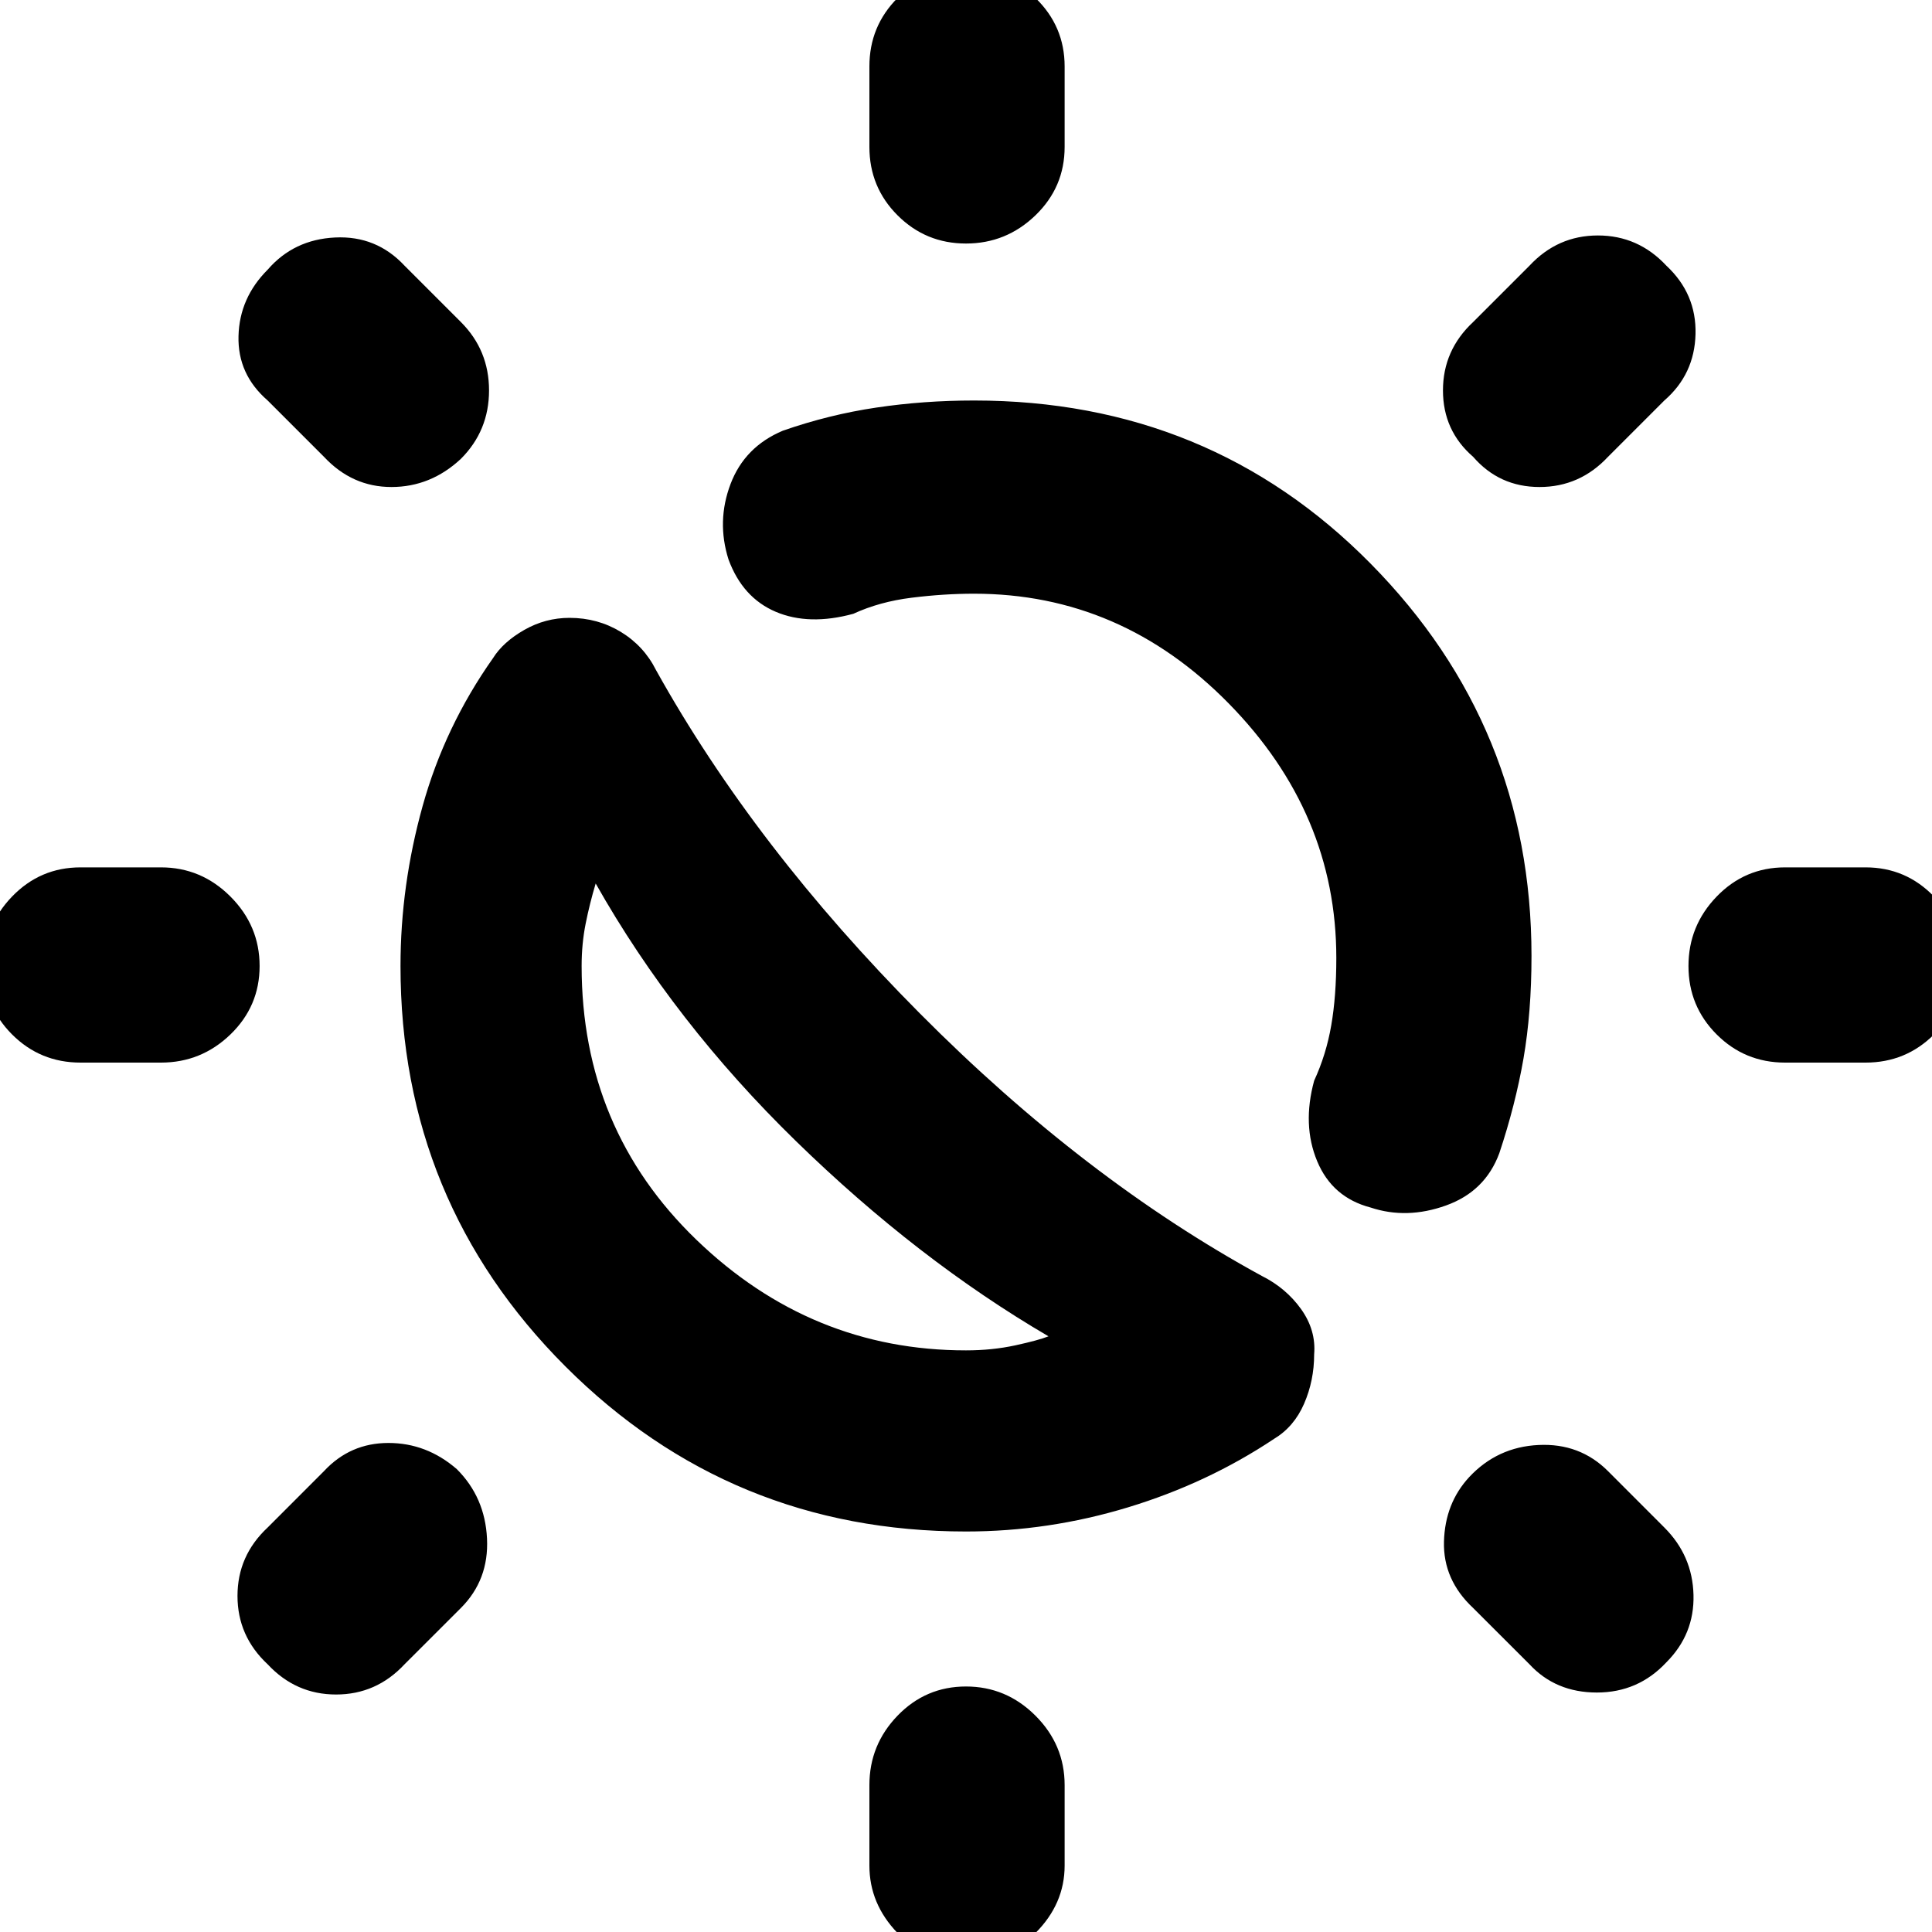 <svg xmlns="http://www.w3.org/2000/svg" height="40" width="40"><path d="M28.375 25q-.792-.208-1.104-.958-.313-.75-.063-1.667.25-.542.354-1.146.105-.604.105-1.396 0-3-2.229-5.27-2.23-2.271-5.271-2.271-.625 0-1.292.083t-1.208.333q-.917.25-1.605-.041-.687-.292-.979-1.084-.25-.791.042-1.562t1.083-1.104q.959-.334 1.938-.479.979-.146 2.021-.146 4.875 0 8.208 3.375t3.333 8.125q0 1.166-.166 2.125-.167.958-.5 1.958-.292.792-1.104 1.083-.813.292-1.563.042ZM20 5.042q-.833 0-1.417-.584Q18 3.875 18 3.042V1.375q0-.833.583-1.417.584-.583 1.417-.583.833 0 1.438.583.604.584.604 1.417v1.667q0 .833-.604 1.416-.605.584-1.438.584Zm0 35.583q-.833 0-1.417-.604Q18 39.417 18 38.625v-1.667q0-.833.583-1.437.584-.604 1.417-.604.833 0 1.438.604.604.604.604 1.437v1.667q0 .792-.604 1.396-.605.604-1.438.604ZM30.5 9.458q-.625-.541-.625-1.375 0-.833.625-1.416L31.667 5.5q.583-.625 1.416-.625.834 0 1.417.625.625.583.604 1.417-.021.833-.646 1.375l-1.166 1.166q-.584.625-1.417.625-.833 0-1.375-.625Zm-24.958 25q-.625-.583-.625-1.416 0-.834.625-1.417l1.166-1.167q.542-.583 1.334-.583.791 0 1.416.542.584.583.625 1.437.042.854-.541 1.438l-1.167 1.166q-.583.625-1.417.625-.833 0-1.416-.625ZM36.958 22q-.833 0-1.416-.583-.584-.584-.584-1.417 0-.833.584-1.438.583-.604 1.416-.604h1.667q.833 0 1.417.604.583.605.583 1.438t-.583 1.417q-.584.583-1.417.583ZM1.667 22q-.834 0-1.417-.583-.583-.584-.583-1.417 0-.833.583-1.438.583-.604 1.417-.604h1.666q.834 0 1.438.604.604.605.604 1.438t-.604 1.417Q4.167 22 3.333 22Zm30 12.458L30.5 33.292q-.625-.584-.604-1.375.021-.792.521-1.334.583-.625 1.437-.666.854-.042 1.438.541l1.166 1.167q.584.583.604 1.396.021.812-.562 1.396-.583.625-1.438.625-.854 0-1.395-.584Zm-24.959-25L5.542 8.292q-.625-.542-.604-1.334.02-.791.604-1.375.541-.625 1.396-.666.854-.042 1.437.583l1.167 1.167q.583.583.583 1.416 0 .834-.583 1.417-.625.583-1.438.583-.812 0-1.396-.625ZM20 31.708q-4.875 0-8.292-3.416Q8.292 24.875 8.292 20q0-1.667.458-3.312.458-1.646 1.458-3.063.209-.333.646-.583.438-.25.938-.25.583 0 1.062.291.479.292.729.792 2.042 3.667 5.459 7.104 3.416 3.438 7.083 5.438.5.25.813.687.312.438.27.938 0 .541-.208 1.02-.208.48-.625.73-1.375.916-3.021 1.416-1.646.5-3.354.5Zm0-3.75q.542 0 1.021-.104.479-.104.687-.187-2.708-1.584-5.229-4.042-2.521-2.458-4.146-5.333-.125.416-.208.833-.083.417-.083.875 0 3.375 2.375 5.667 2.375 2.291 5.583 2.291Zm-3.125-4.791Z"/></svg>